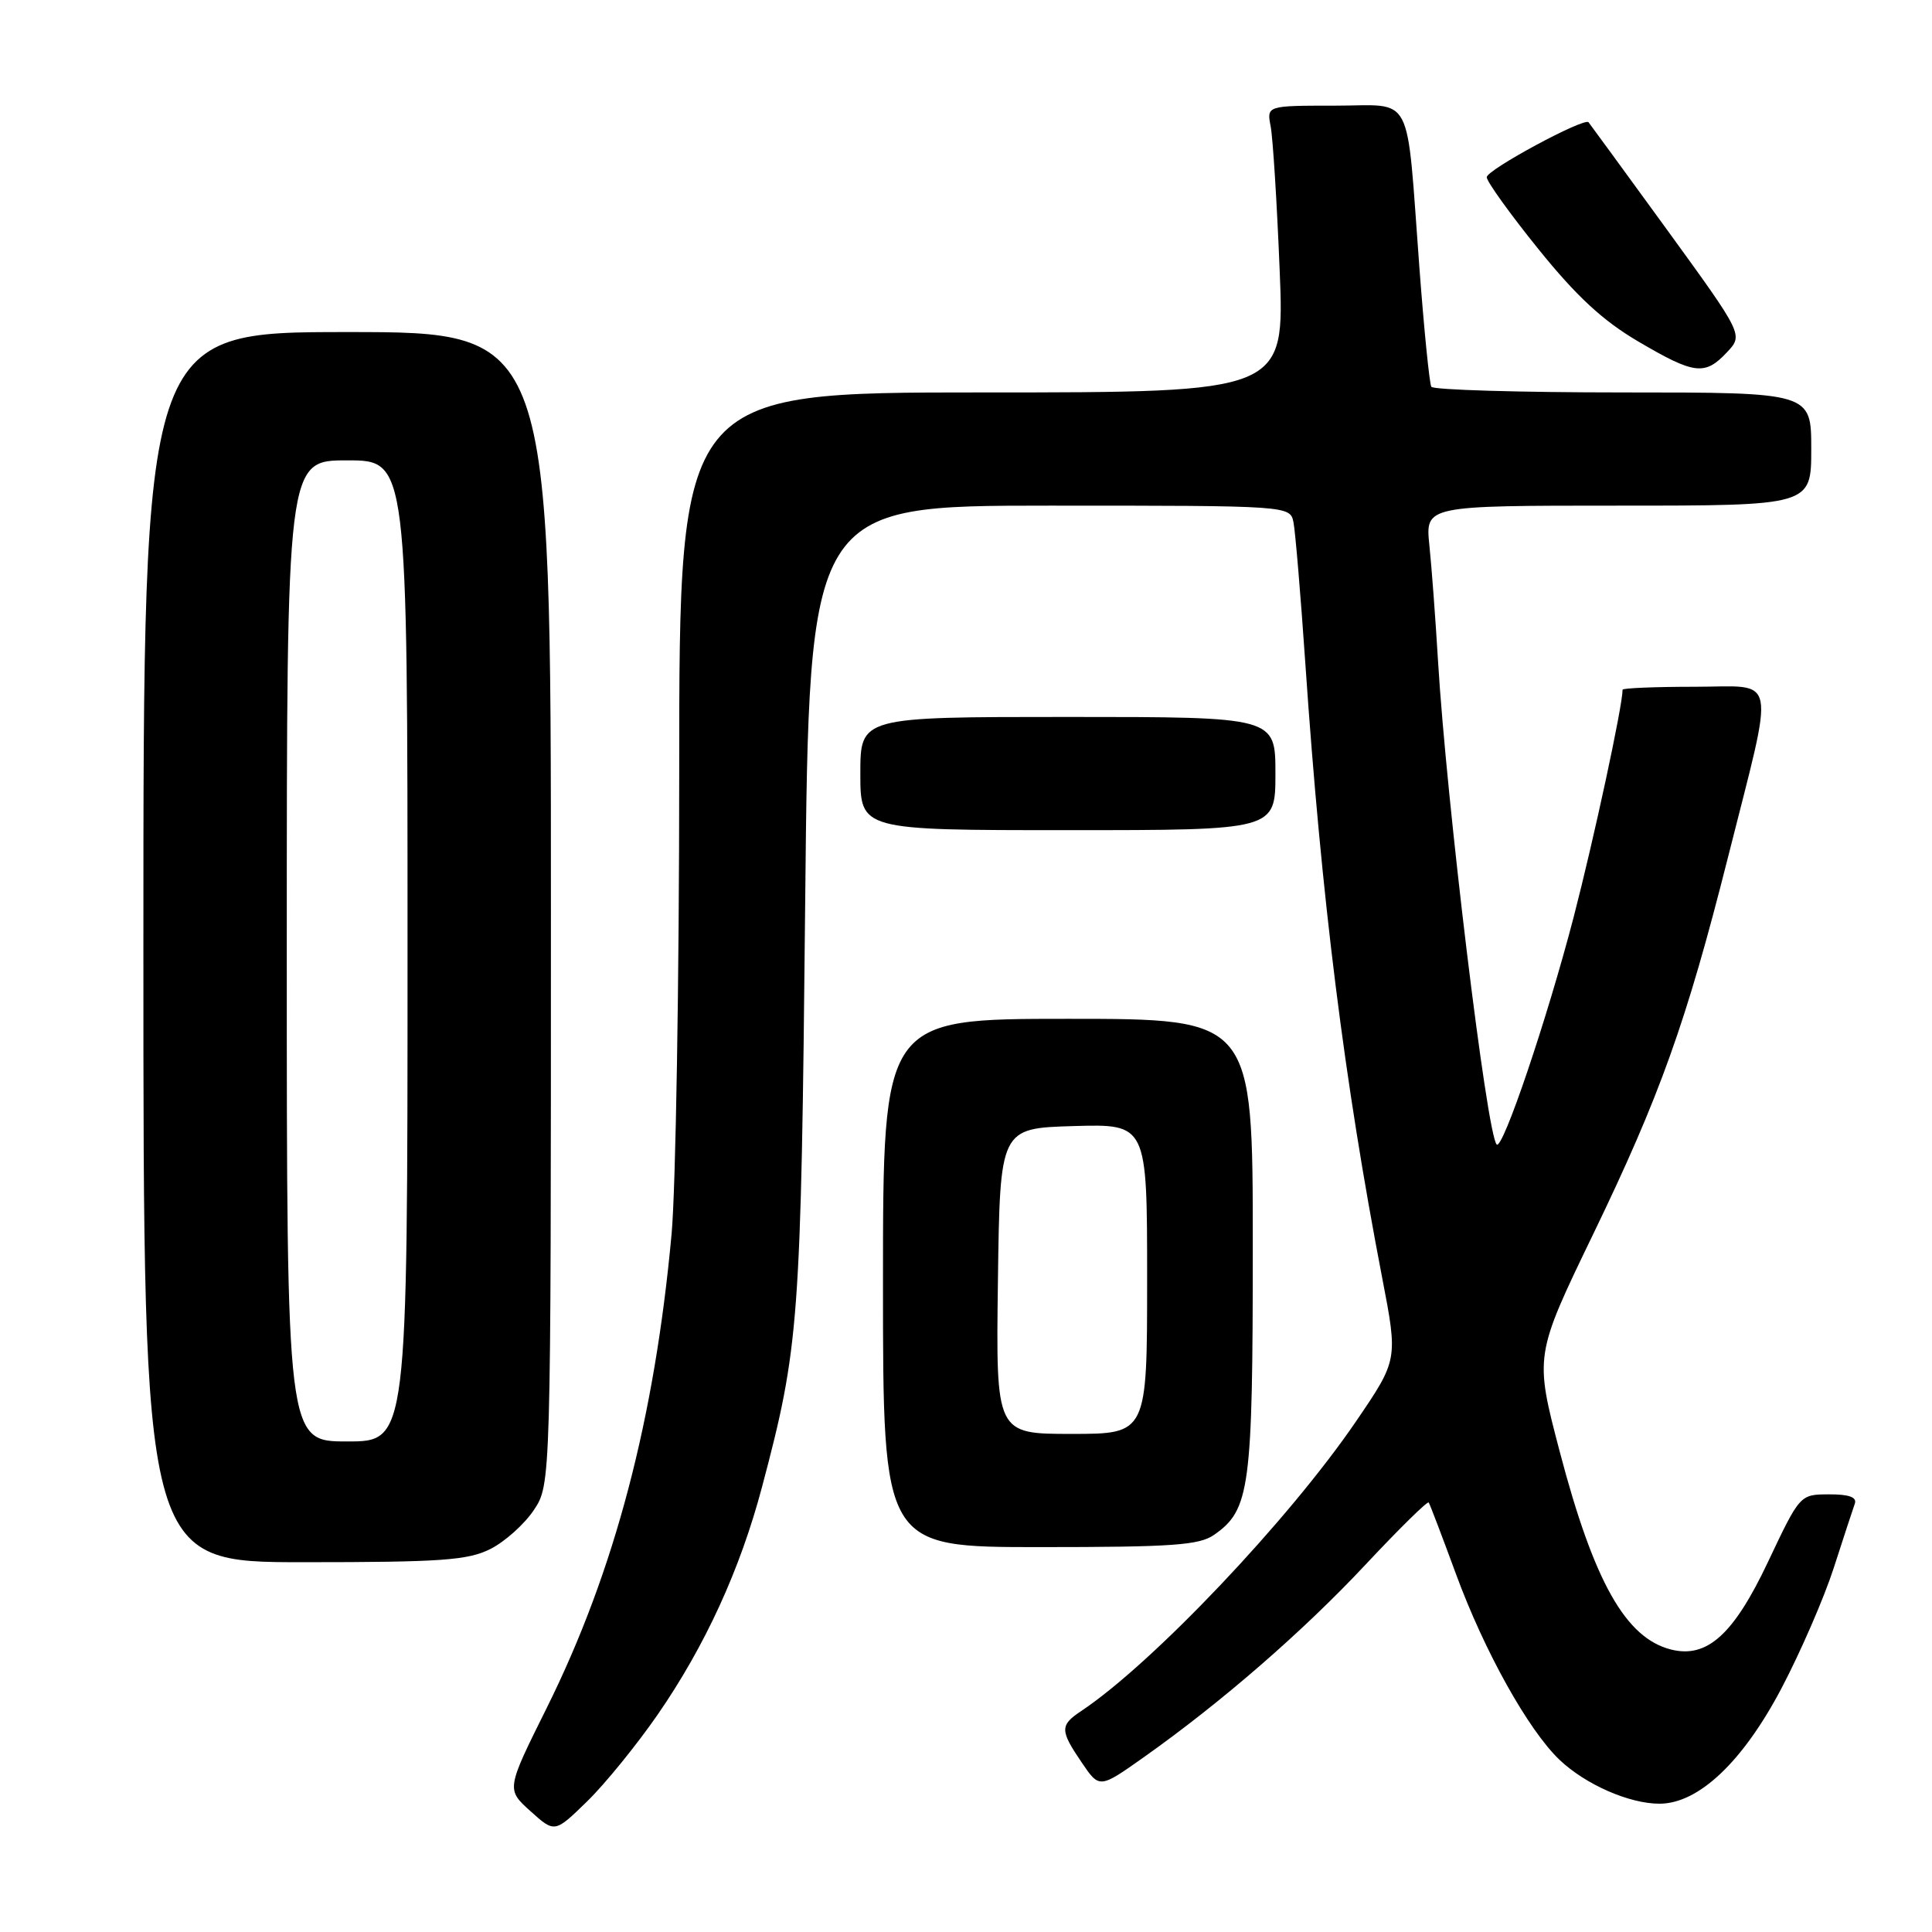 <?xml version="1.0" encoding="UTF-8" standalone="no"?>
<!DOCTYPE svg PUBLIC "-//W3C//DTD SVG 1.1//EN" "http://www.w3.org/Graphics/SVG/1.1/DTD/svg11.dtd" >
<svg xmlns="http://www.w3.org/2000/svg" xmlns:xlink="http://www.w3.org/1999/xlink" version="1.1" viewBox="0 0 256 256">
 <g >
 <path fill="currentColor"
d=" M 87.12 227.23 C 93.42 218.12 98.08 207.96 100.98 197.00 C 105.90 178.44 106.14 175.29 106.69 119.75 C 107.21 67.00 107.21 67.00 139.09 67.00 C 170.96 67.00 170.96 67.00 171.40 69.25 C 171.64 70.49 172.35 78.92 172.97 88.00 C 175.10 119.14 178.11 143.16 183.15 169.34 C 185.24 180.18 185.24 180.18 179.68 188.34 C 170.78 201.39 152.70 220.44 143.25 226.73 C 140.43 228.61 140.44 229.29 143.34 233.55 C 145.68 237.00 145.68 237.00 151.59 232.82 C 161.87 225.54 172.65 216.18 180.97 207.29 C 185.40 202.56 189.15 198.87 189.31 199.09 C 189.47 199.32 191.08 203.55 192.90 208.50 C 196.66 218.76 202.50 229.24 206.66 233.20 C 210.10 236.46 215.88 239.00 219.89 239.00 C 225.06 239.00 230.92 233.46 236.05 223.72 C 238.57 218.93 241.69 211.75 242.98 207.76 C 244.27 203.77 245.52 199.94 245.77 199.25 C 246.08 198.39 245.02 198.00 242.36 198.01 C 238.50 198.02 238.50 198.02 234.26 206.98 C 229.71 216.60 226.19 219.77 221.42 218.57 C 215.41 217.06 211.20 209.59 206.68 192.38 C 203.33 179.62 203.33 179.62 211.12 163.50 C 219.94 145.25 223.45 135.43 228.94 113.70 C 235.24 88.70 235.68 91.00 224.55 91.00 C 219.30 91.00 215.00 91.18 215.00 91.39 C 215.00 93.55 211.20 111.18 208.51 121.55 C 204.98 135.09 199.11 152.44 198.32 151.65 C 197.01 150.35 191.65 106.07 190.54 87.50 C 190.21 82.00 189.70 75.14 189.40 72.25 C 188.86 67.00 188.86 67.00 214.43 67.00 C 240.00 67.00 240.00 67.00 240.00 59.50 C 240.00 52.00 240.00 52.00 215.06 52.00 C 201.34 52.00 189.91 51.66 189.66 51.25 C 189.41 50.84 188.70 43.75 188.08 35.50 C 186.30 11.75 187.47 14.00 176.88 14.00 C 167.84 14.00 167.84 14.00 168.37 16.75 C 168.66 18.26 169.20 26.81 169.56 35.75 C 170.23 52.00 170.23 52.00 130.11 52.00 C 90.00 52.00 90.00 52.00 90.00 102.25 C 90.00 129.89 89.54 157.45 88.99 163.50 C 86.74 188.05 81.43 208.22 72.45 226.30 C 67.08 237.10 67.08 237.10 70.29 239.99 C 73.50 242.88 73.50 242.88 77.80 238.69 C 80.16 236.39 84.35 231.23 87.12 227.23 Z  M 64.98 205.25 C 66.89 204.29 69.48 201.97 70.73 200.10 C 73.00 196.70 73.00 196.70 73.00 120.35 C 73.00 44.00 73.00 44.00 46.00 44.00 C 19.00 44.00 19.00 44.00 19.00 125.50 C 19.00 207.00 19.00 207.00 40.25 207.00 C 58.49 207.00 61.99 206.75 64.98 205.25 Z  M 160.88 203.37 C 165.63 200.05 166.00 197.25 166.00 165.03 C 166.00 135.00 166.00 135.00 141.50 135.00 C 117.00 135.00 117.00 135.00 117.00 170.00 C 117.00 205.00 117.00 205.00 137.78 205.00 C 155.37 205.00 158.91 204.75 160.88 203.37 Z  M 169.00 102.50 C 169.00 95.00 169.00 95.00 141.50 95.00 C 114.00 95.00 114.00 95.00 114.00 102.50 C 114.00 110.00 114.00 110.00 141.50 110.00 C 169.00 110.00 169.00 110.00 169.00 102.50 Z  M 228.83 46.68 C 231.00 44.37 231.00 44.37 220.88 30.43 C 215.31 22.77 210.63 16.37 210.49 16.20 C 209.92 15.54 197.00 22.50 197.00 23.48 C 197.00 24.05 200.08 28.34 203.85 33.01 C 208.90 39.27 212.38 42.49 217.08 45.25 C 224.53 49.63 225.90 49.80 228.83 46.68 Z  M 38.00 126.00 C 38.00 61.00 38.00 61.00 46.00 61.00 C 54.00 61.00 54.00 61.00 54.00 126.00 C 54.00 191.00 54.00 191.00 46.00 191.00 C 38.00 191.00 38.00 191.00 38.00 126.00 Z  M 132.23 169.75 C 132.50 149.50 132.50 149.50 142.25 149.21 C 152.00 148.93 152.00 148.93 152.00 169.46 C 152.00 190.00 152.00 190.00 141.98 190.00 C 131.96 190.00 131.96 190.00 132.23 169.75 Z "/>
</g>
</svg>